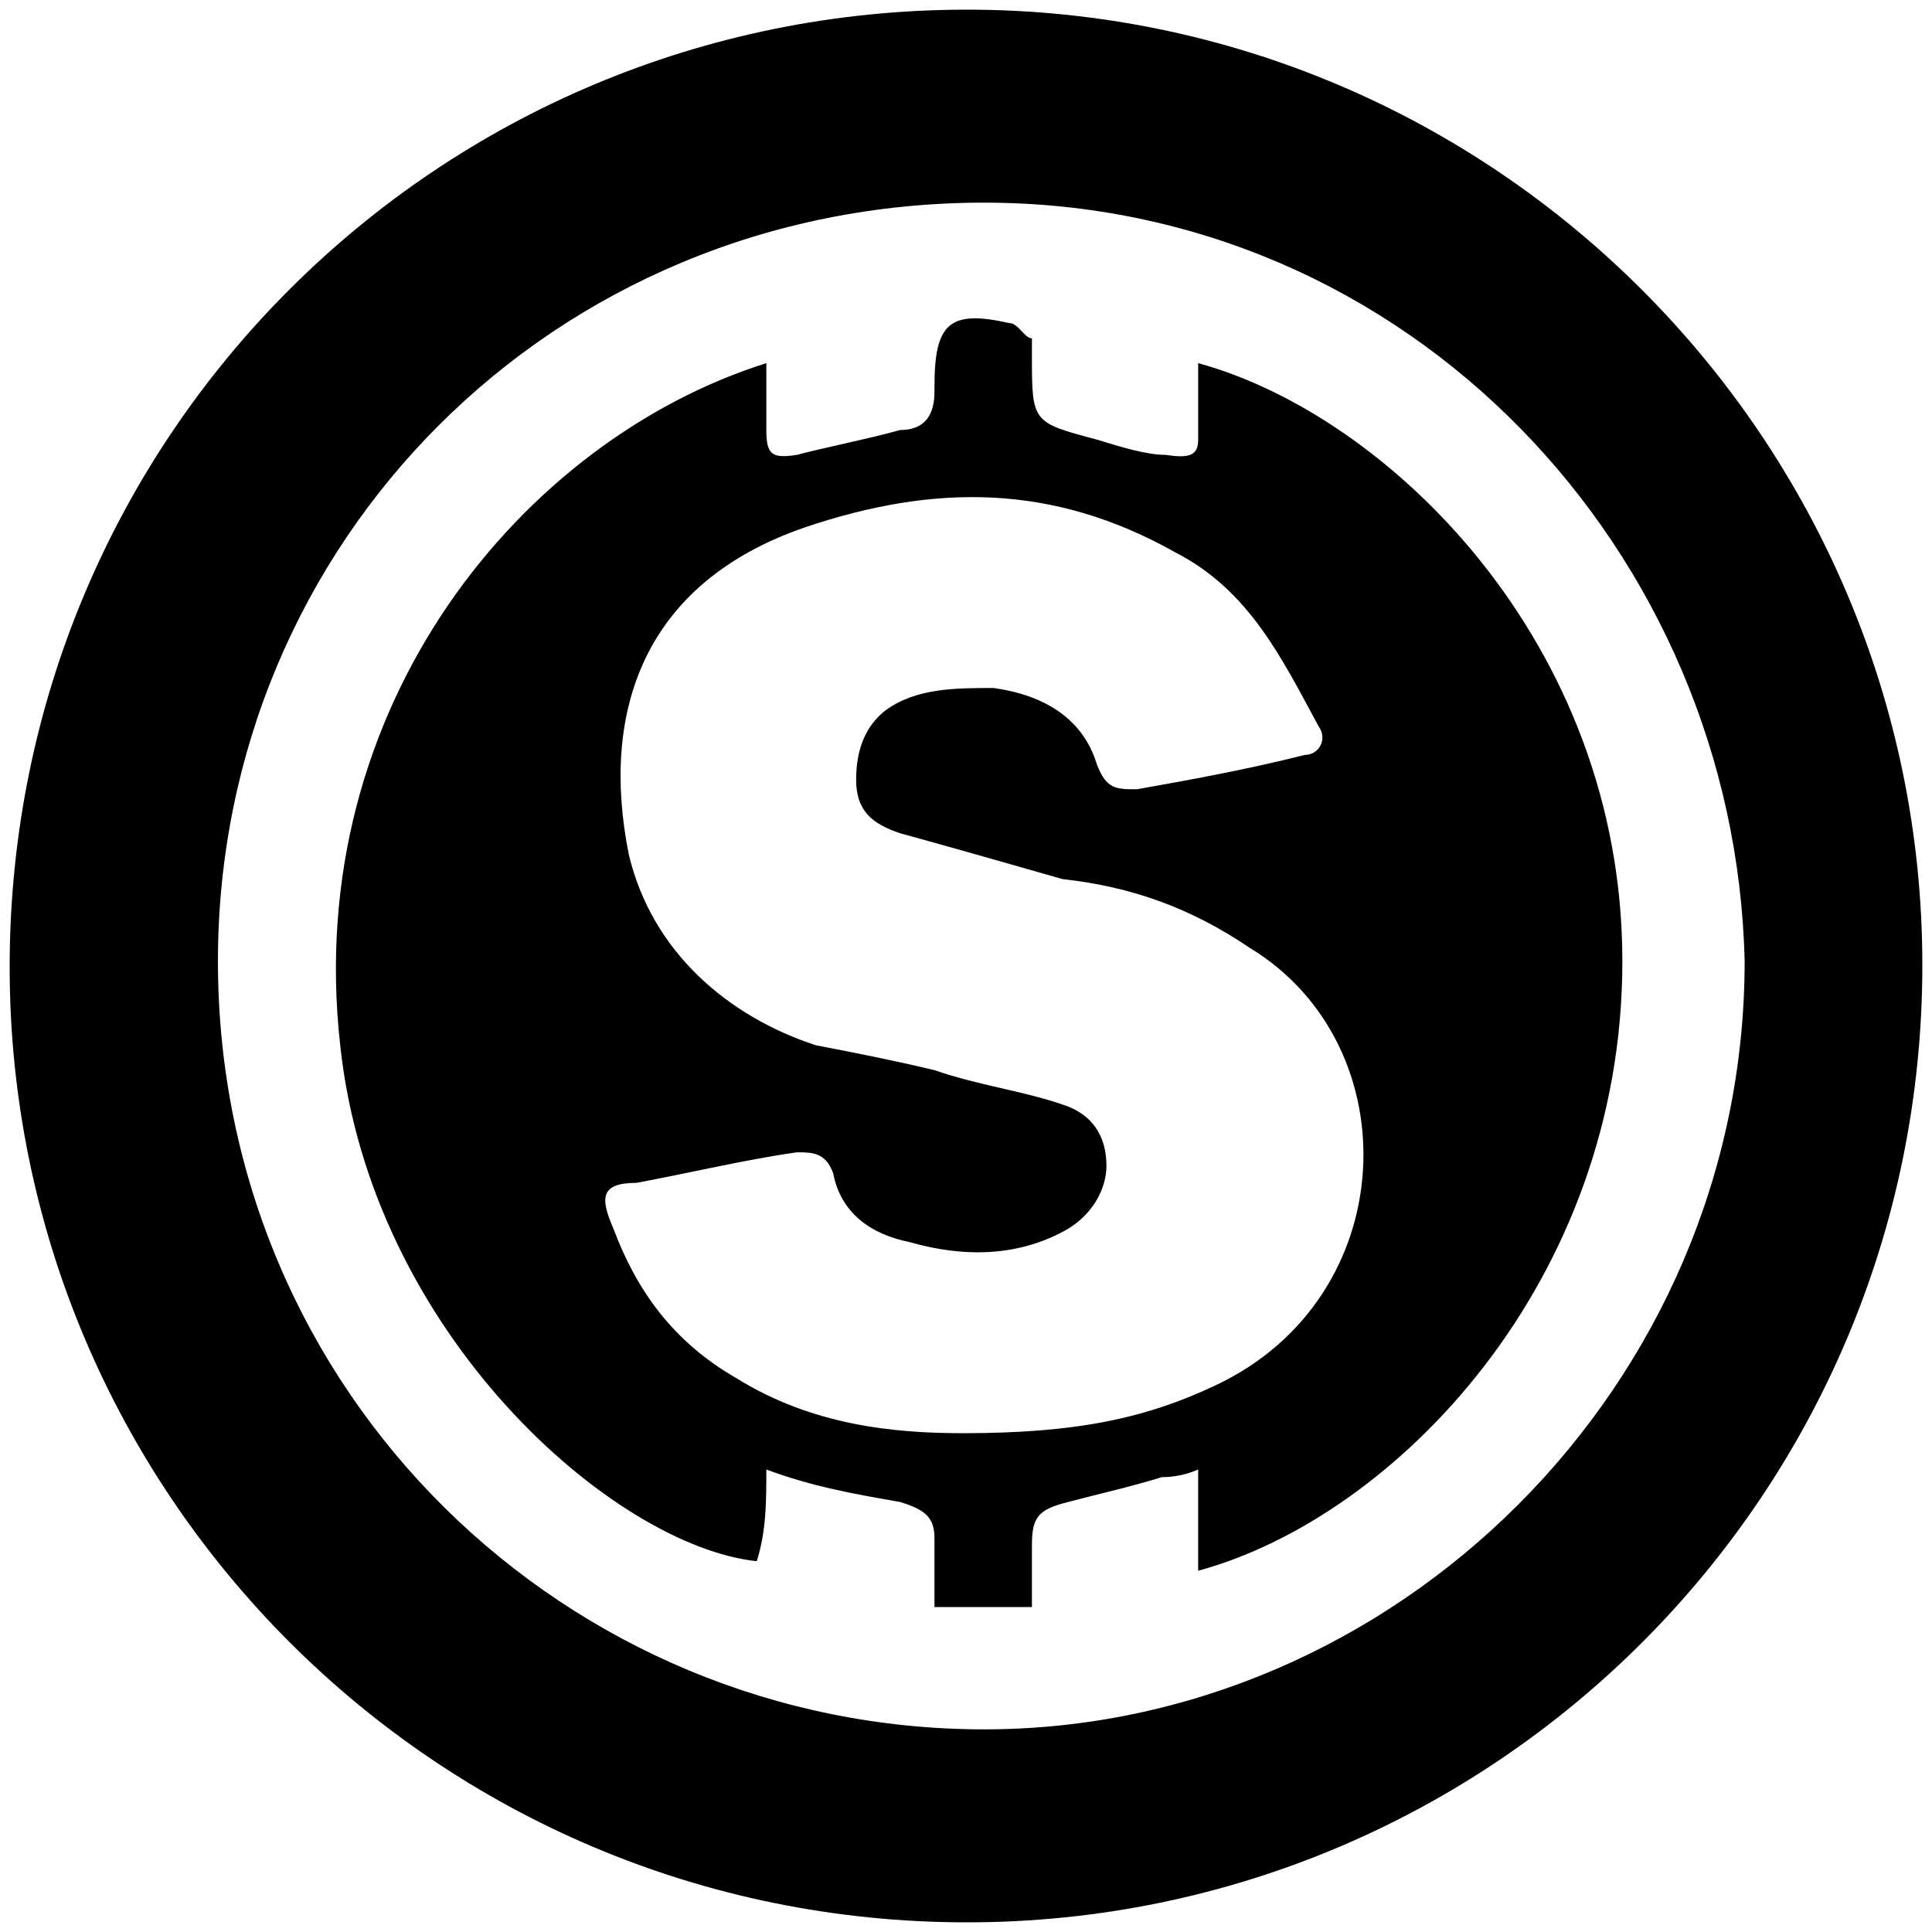 <svg xmlns="http://www.w3.org/2000/svg" viewBox="0 0 1000 1000"><path d="M5 500.496c0 271.98 220.55 494.507 495.496 494.507 271.98 0 494.507-220.55 494.507-495.496C995.003 227.528 773.464 5 500.496 5 226.54 5 5 225.55 5 500.496zm107.803-2.967c0-216.594 173.077-392.639 396.594-392.639 220.55 0 388.683 180.99 393.628 392.64 0 219.56-180.99 397.583-393.628 397.583-215.605 0-396.594-173.078-396.594-397.584zm63.296 43.517c15.825 149.34 141.43 259.121 215.606 267.034 4.945-15.825 4.945-30.66 4.945-47.473 23.736 8.901 46.483 12.857 69.23 16.813 12.858 3.956 17.803 7.912 17.803 18.791v35.605h50.44v-31.649c0-14.835 2.967-18.79 18.79-22.747 14.836-3.956 32.638-7.912 48.463-12.857 1.978 0 9.89 0 18.79-3.956v52.418c101.87-27.693 219.562-149.341 219.562-315.496 0-165.165-121.649-282.858-219.561-309.561v39.56c0 7.912-3.956 9.89-16.813 7.912-9.89 0-22.748-3.956-35.605-7.912-33.626-8.9-33.626-8.9-33.626-43.516v-8.902c-3.956 0-6.923-7.912-11.869-7.912-30.659-6.923-38.571 0-38.571 32.638v2.967c0 11.868-4.945 19.78-17.802 19.78-17.803 4.945-38.572 8.901-53.407 12.857-12.857 1.978-15.824 0-15.824-12.857v-34.615C271.045 227.528 156.32 365 176.1 541.046zm141.43 94.945c-6.924-15.824-6.924-23.736 11.868-23.736 26.703-4.945 55.384-11.868 83.077-15.824 7.912 0 14.835 0 18.791 10.879 3.956 20.769 19.78 31.648 39.56 35.604 27.693 7.912 56.375 7.912 82.089-6.923 12.857-7.912 19.78-20.77 19.78-32.637 0-14.836-6.923-26.704-22.747-31.649-19.78-6.923-43.517-9.89-66.264-17.802-20.77-4.945-40.55-8.901-61.319-12.857-45.495-14.835-85.055-48.462-96.923-98.902-14.836-74.176 7.912-140.44 90.989-169.121 67.253-22.747 128.572-22.747 191.869 12.857 38.571 19.78 55.385 55.385 74.176 90 4.945 6.923 0 14.836-6.923 14.836-31.649 7.912-59.341 12.857-87.034 17.802-10.879 0-15.824 0-20.769-12.857-6.923-22.748-25.714-35.605-53.407-39.56-19.78 0-40.55 0-56.373 11.867-9.89 7.912-14.836 19.78-14.836 35.605 0 15.824 7.912 22.747 22.748 27.692 28.681 7.912 56.373 15.824 84.066 23.736 35.604 3.957 66.264 14.836 96.923 35.605 83.077 50.44 79.121 180.99-17.802 226.484-35.604 16.814-71.209 24.726-130.55 24.726-35.604 0-78.132-3.956-117.693-28.682-32.637-18.791-51.428-45.494-63.296-77.143z"/></svg>